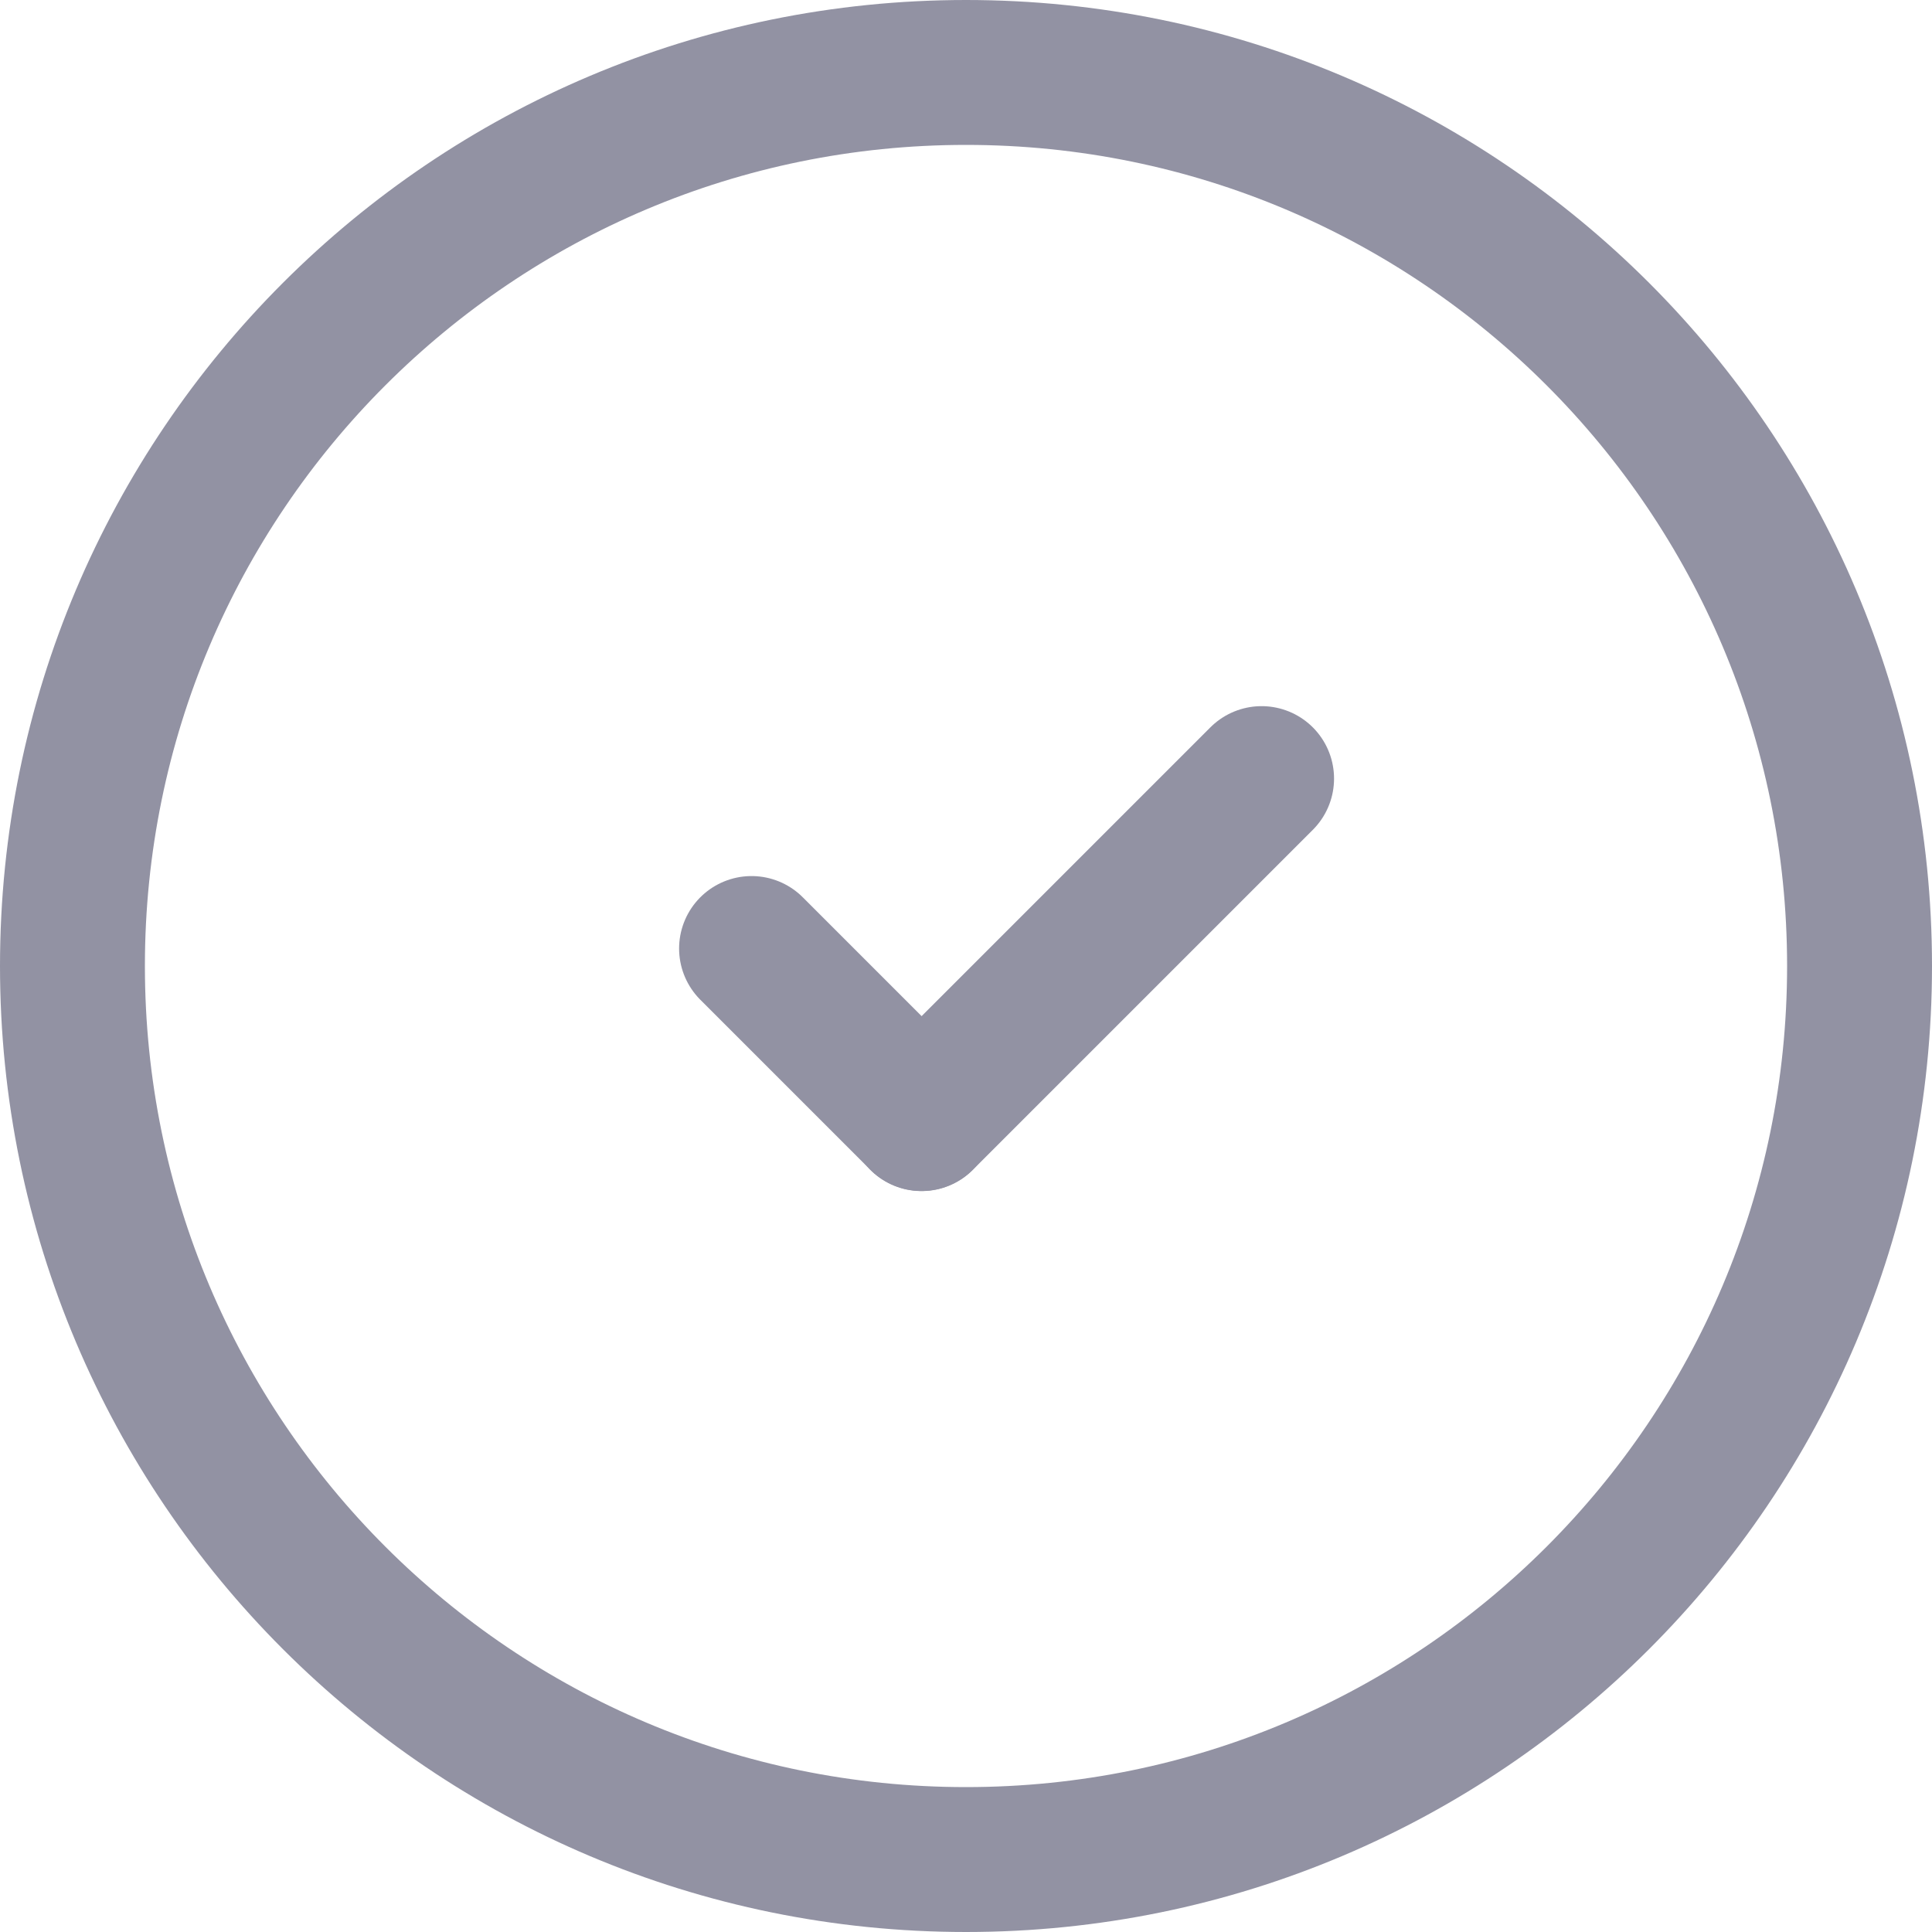 <svg width="20" height="20" viewBox="0 0 20 20" fill="none" xmlns="http://www.w3.org/2000/svg">
<path d="M10 19.25C4.89 19.25 0.75 15.11 0.75 10C0.75 4.89 4.89 0.75 10 0.75C15.11 0.75 19.25 4.89 19.25 10C19.25 15.11 15.11 19.25 10 19.25Z" stroke="#9292A3" stroke-width="1.5" stroke-linecap="round" stroke-linejoin="round"/>
<path d="M9.54 11.579L7.78 9.819" stroke="#9292A3" stroke-width="1.5" stroke-linecap="round" stroke-linejoin="round"/>
<path d="M13.06 8.06L9.54 11.58" stroke="#9292A3" stroke-width="1.5" stroke-linecap="round" stroke-linejoin="round"/>
</svg>
